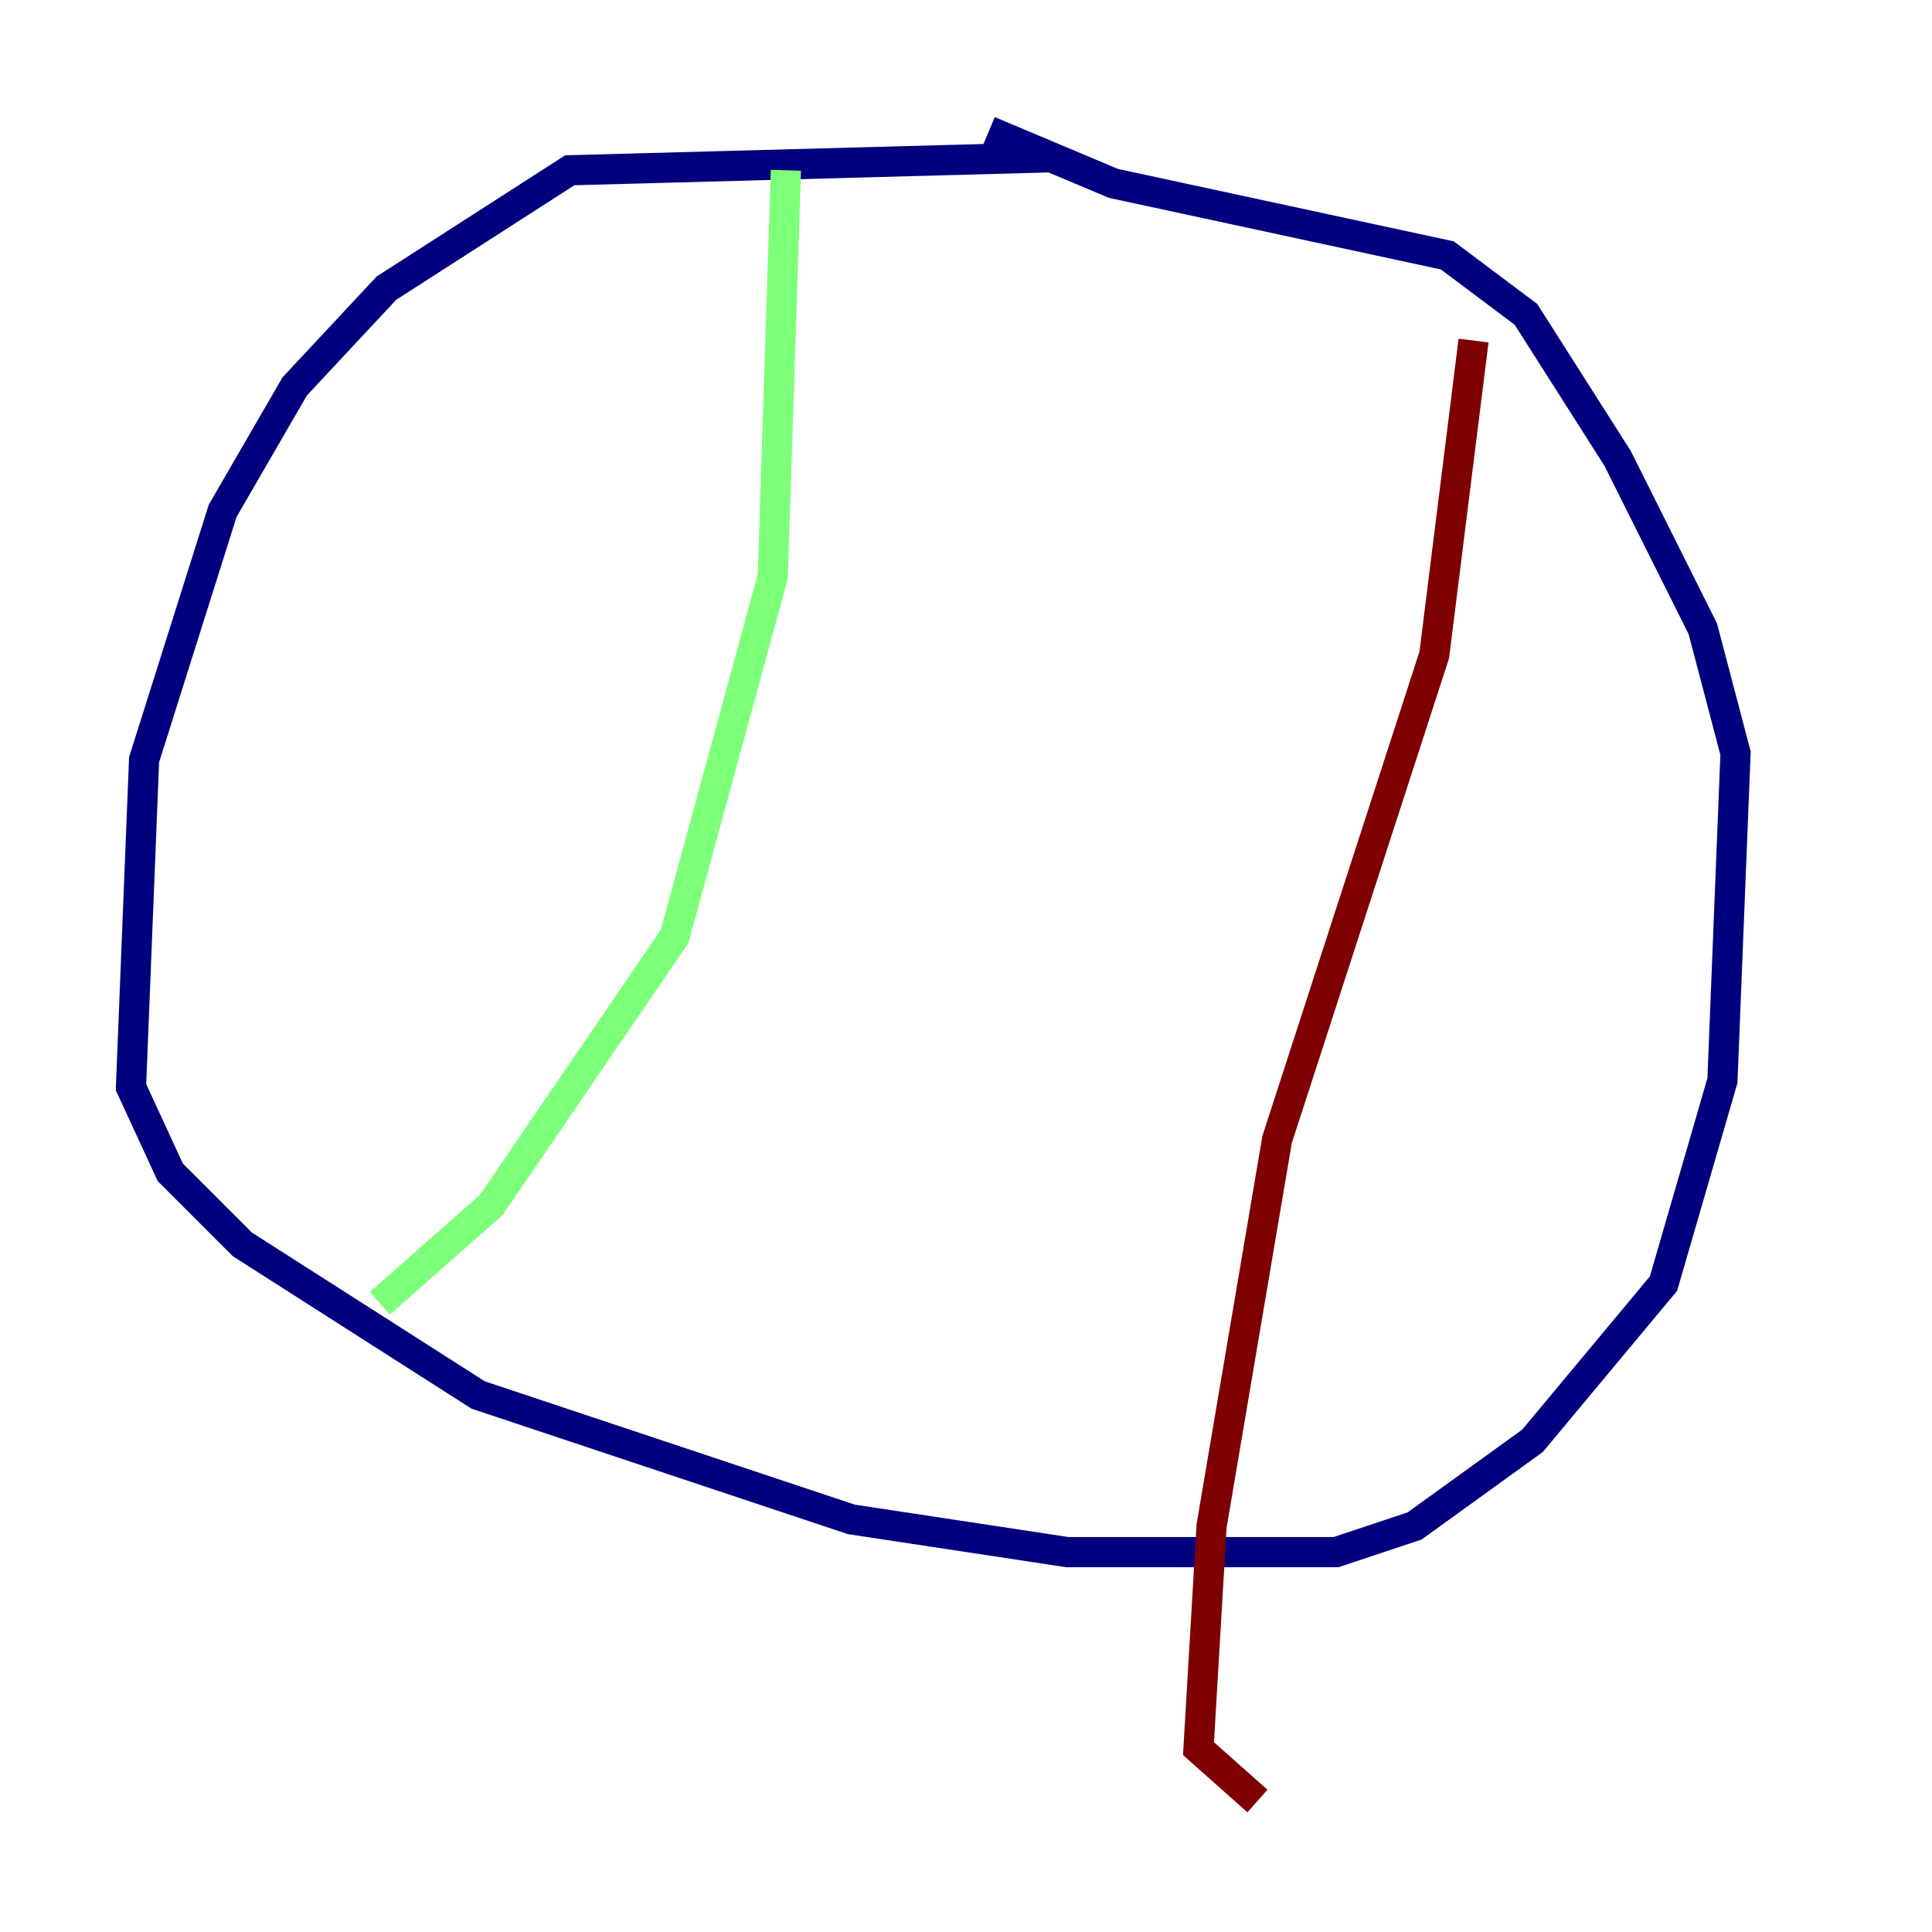 <?xml version="1.0" encoding="utf-8" ?>
<svg baseProfile="tiny" height="128" version="1.2" viewBox="0,0,128,128" width="128" xmlns="http://www.w3.org/2000/svg" xmlns:ev="http://www.w3.org/2001/xml-events" xmlns:xlink="http://www.w3.org/1999/xlink"><defs /><polyline fill="none" points="69.858,10.414 37.749,11.281 25.6,19.091 19.525,25.6 14.752,33.844 9.546,50.332 8.678,72.027 11.281,77.668 16.054,82.441 31.675,92.42 56.407,100.664 70.725,102.834 88.515,102.834 93.722,101.098 101.532,95.458 110.21,85.044 114.115,71.593 114.983,49.898 112.814,41.654 107.173,30.373 101.098,20.827 95.891,16.922 73.763,12.149 65.519,8.678" stroke="#00007f" stroke-width="2" /><polyline fill="none" points="52.068,11.281 51.2,38.183 44.691,62.047 32.542,79.837 25.166,86.346" stroke="#7cff79" stroke-width="2" /><polyline fill="none" points="97.627,22.563 95.024,43.39 84.61,75.498 80.271,101.098 79.403,115.851 83.308,119.322" stroke="#7f0000" stroke-width="2" /></svg>